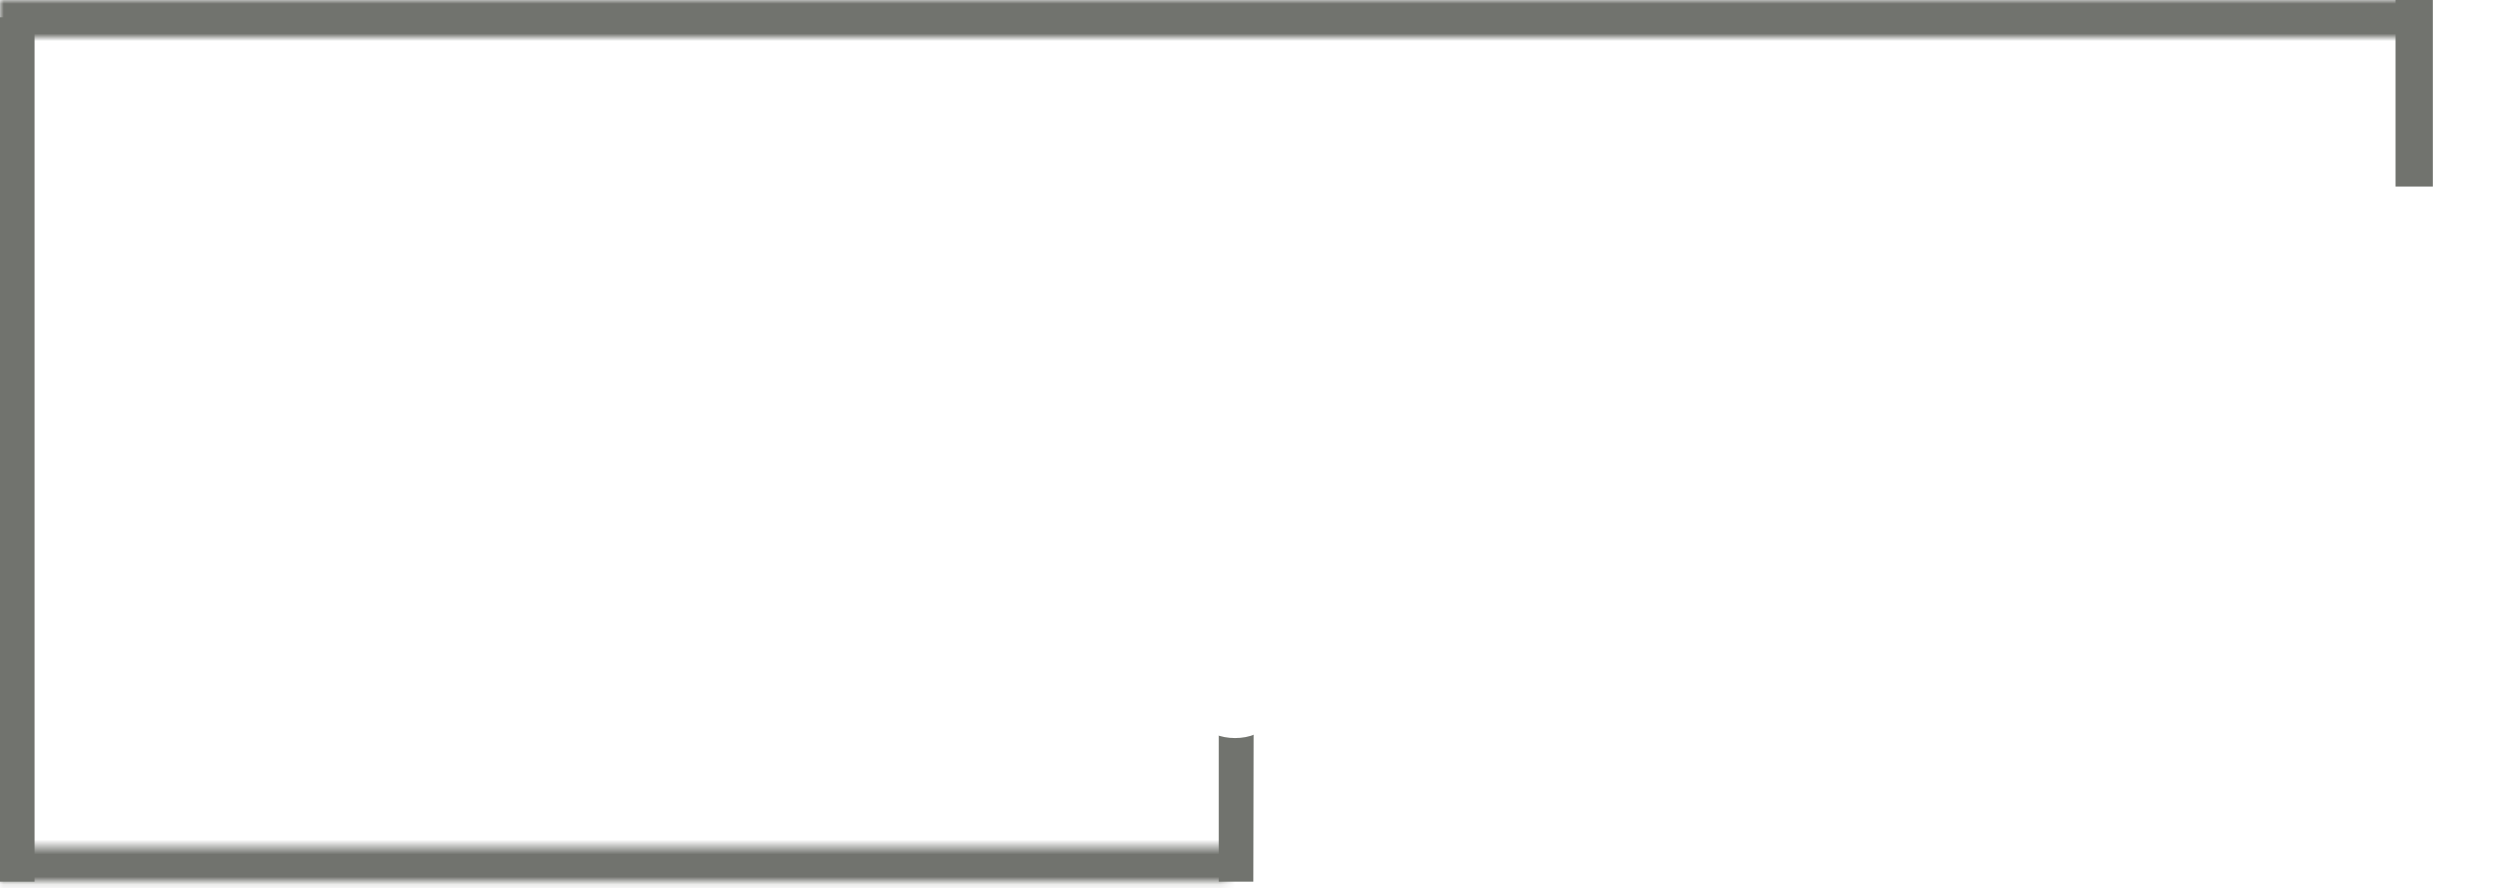 <svg width="335" height="119" viewBox="0 0 335 119" fill="none" xmlns="http://www.w3.org/2000/svg">
<mask id="path-1-inside-1_351_427" fill="white">
<path d="M0 113.509H164.473V115.826V118.142H0V113.509Z"/>
</mask>
<path d="M0 113.509H164.473V115.826V118.142H0V113.509Z" fill="white"/>
<path d="M0 113.509V-25.482H-138.991V113.509H0ZM164.473 113.509H303.464V-25.482H164.473V113.509ZM164.473 118.142V257.133H303.464V118.142H164.473ZM0 118.142H-138.991V257.133H0V118.142ZM0 252.5H164.473V-25.482H0V252.5ZM164.473 -20.849H0V257.133H164.473V-20.849ZM138.991 118.142V113.509H-138.991V118.142H138.991ZM25.482 113.509V115.826H303.464V113.509H25.482ZM25.482 115.826V118.142H303.464V115.826H25.482Z" fill="#71736E" mask="url(#path-1-inside-1_351_427)"/>
<mask id="path-3-inside-2_351_427" fill="white">
<path d="M0 0H324V2.5V5H0V0Z"/>
</mask>
<path d="M0 0H324V2.5V5H0V0Z" fill="white"/>
<path d="M0 0V-138.991H-138.991V0H0ZM324 0H462.991V-138.991H324V0ZM324 5V143.991H462.991V5H324ZM0 5H-138.991V143.991H0V5ZM0 138.991H324V-138.991H0V138.991ZM324 -133.991H0V143.991H324V-133.991ZM138.991 5V0H-138.991V5H138.991ZM185.009 0V2.5H462.991V0H185.009ZM185.009 2.5V5H462.991V2.5H185.009Z" fill="#71736E" mask="url(#path-3-inside-2_351_427)"/>
<path d="M163.314 93.542L164.473 93.819H165.631L166.697 93.831L167.999 93.487V93.542L167.948 118.142H165.631H163.314V93.542Z" fill="#71736E"/>
<path d="M321 0H326V12.5V25H321V12.5V0Z" fill="#71736E"/>
<path d="M0 2.317H4.633V118.142H0V60.23V2.317Z" fill="#71736E"/>
<g filter="url(#filter0_i_351_427)">
<path d="M89.62 38.164L80.752 46.624C74.72 40.26 67.933 37.078 60.392 37.078C54.028 37.078 48.659 39.25 44.285 43.593C39.942 47.937 37.77 53.29 37.77 59.655C37.77 64.089 38.735 68.025 40.666 71.464C42.596 74.902 45.326 77.602 48.855 79.562C52.384 81.523 56.305 82.503 60.619 82.503C64.298 82.503 67.662 81.825 70.708 80.467C73.754 79.08 77.103 76.576 80.752 72.957L89.349 81.915C84.432 86.711 79.787 90.044 75.413 91.914C71.04 93.754 66.048 94.674 60.438 94.674C50.092 94.674 41.616 91.401 35.01 84.856C28.435 78.281 25.147 69.865 25.147 59.61C25.147 52.974 26.64 47.077 29.626 41.919C32.642 36.761 36.941 32.614 42.521 29.477C48.131 26.34 54.164 24.771 60.619 24.771C66.108 24.771 71.387 25.933 76.454 28.255C81.552 30.578 85.94 33.881 89.62 38.164ZM122.513 42.507C127.158 42.507 131.517 43.668 135.589 45.991C139.691 48.313 142.888 51.466 145.18 55.447C147.473 59.429 148.619 63.727 148.619 68.342C148.619 72.987 147.458 77.33 145.135 81.372C142.843 85.414 139.706 88.581 135.724 90.874C131.743 93.136 127.354 94.267 122.558 94.267C115.5 94.267 109.468 91.763 104.46 86.756C99.484 81.719 96.995 75.611 96.995 68.432C96.995 60.741 99.815 54.331 105.456 49.203C110.403 44.739 116.088 42.507 122.513 42.507ZM122.694 54.135C118.863 54.135 115.666 55.477 113.102 58.162C110.568 60.816 109.302 64.225 109.302 68.387C109.302 72.67 110.553 76.139 113.057 78.793C115.591 81.448 118.788 82.775 122.649 82.775C126.51 82.775 129.722 81.433 132.286 78.748C134.85 76.064 136.132 72.61 136.132 68.387C136.132 64.164 134.865 60.741 132.331 58.117C129.828 55.462 126.615 54.135 122.694 54.135ZM165.495 80.105C167.456 80.105 169.13 80.799 170.517 82.187C171.905 83.544 172.599 85.203 172.599 87.163C172.599 89.124 171.905 90.798 170.517 92.186C169.13 93.573 167.456 94.267 165.495 94.267C163.535 94.267 161.861 93.573 160.473 92.186C159.086 90.798 158.392 89.124 158.392 87.163C158.392 85.203 159.086 83.544 160.473 82.187C161.861 80.799 163.535 80.105 165.495 80.105ZM247.523 37.304L238.61 46.127C232.97 40.154 226.394 37.168 218.884 37.168C212.338 37.168 206.849 39.34 202.415 43.684C198.011 48.027 195.809 53.306 195.809 59.519C195.809 65.944 198.101 71.388 202.686 75.852C207.271 80.317 212.927 82.549 219.653 82.549C224.027 82.549 227.706 81.629 230.693 79.789C233.709 77.949 236.137 75.068 237.977 71.147H218.703V59.248H252.184L252.274 62.053C252.274 67.874 250.766 73.394 247.75 78.612C244.733 83.831 240.827 87.812 236.031 90.557C231.235 93.302 225.61 94.674 219.155 94.674C212.248 94.674 206.08 93.181 200.65 90.195C195.251 87.178 190.968 82.895 187.801 77.345C184.664 71.795 183.095 65.808 183.095 59.383C183.095 50.576 186.006 42.914 191.828 36.399C198.735 28.647 207.723 24.771 218.793 24.771C224.585 24.771 229.999 25.842 235.036 27.984C239.289 29.794 243.451 32.9 247.523 37.304ZM262.499 43.774H274.987V67.482C274.987 72.097 275.304 75.309 275.937 77.119C276.57 78.899 277.581 80.286 278.968 81.282C280.386 82.277 282.12 82.775 284.171 82.775C286.223 82.775 287.957 82.292 289.375 81.327C290.822 80.332 291.893 78.884 292.587 76.984C293.1 75.566 293.356 72.534 293.356 67.889V43.774H305.753V64.632C305.753 73.228 305.074 79.11 303.717 82.277C302.058 86.138 299.615 89.109 296.388 91.19C293.16 93.241 289.058 94.267 284.081 94.267C278.682 94.267 274.308 93.06 270.96 90.647C267.642 88.234 265.305 84.871 263.947 80.558C262.982 77.572 262.499 72.142 262.499 64.27V43.774ZM323.036 23.505C325.208 23.505 327.063 24.289 328.602 25.857C330.17 27.426 330.954 29.326 330.954 31.558C330.954 33.76 330.185 35.645 328.647 37.214C327.108 38.752 325.269 39.521 323.127 39.521C320.925 39.521 319.04 38.737 317.471 37.168C315.933 35.57 315.164 33.639 315.164 31.377C315.164 29.205 315.933 27.35 317.471 25.812C319.01 24.274 320.865 23.505 323.036 23.505ZM316.838 43.774H329.235V93H316.838V43.774Z" fill="white"/>
</g>
<defs>
<filter id="filter0_i_351_427" x="25.147" y="23.505" width="305.807" height="75.803" filterUnits="userSpaceOnUse" color-interpolation-filters="sRGB">
<feFlood flood-opacity="0" result="BackgroundImageFix"/>
<feBlend mode="normal" in="SourceGraphic" in2="BackgroundImageFix" result="shape"/>
<feColorMatrix in="SourceAlpha" type="matrix" values="0 0 0 0 0 0 0 0 0 0 0 0 0 0 0 0 0 0 127 0" result="hardAlpha"/>
<feOffset dy="4.633"/>
<feGaussianBlur stdDeviation="4.633"/>
<feComposite in2="hardAlpha" operator="arithmetic" k2="-1" k3="1"/>
<feColorMatrix type="matrix" values="0 0 0 0 0 0 0 0 0 0 0 0 0 0 0 0 0 0 0.5 0"/>
<feBlend mode="normal" in2="shape" result="effect1_innerShadow_351_427"/>
</filter>
</defs>
</svg>
